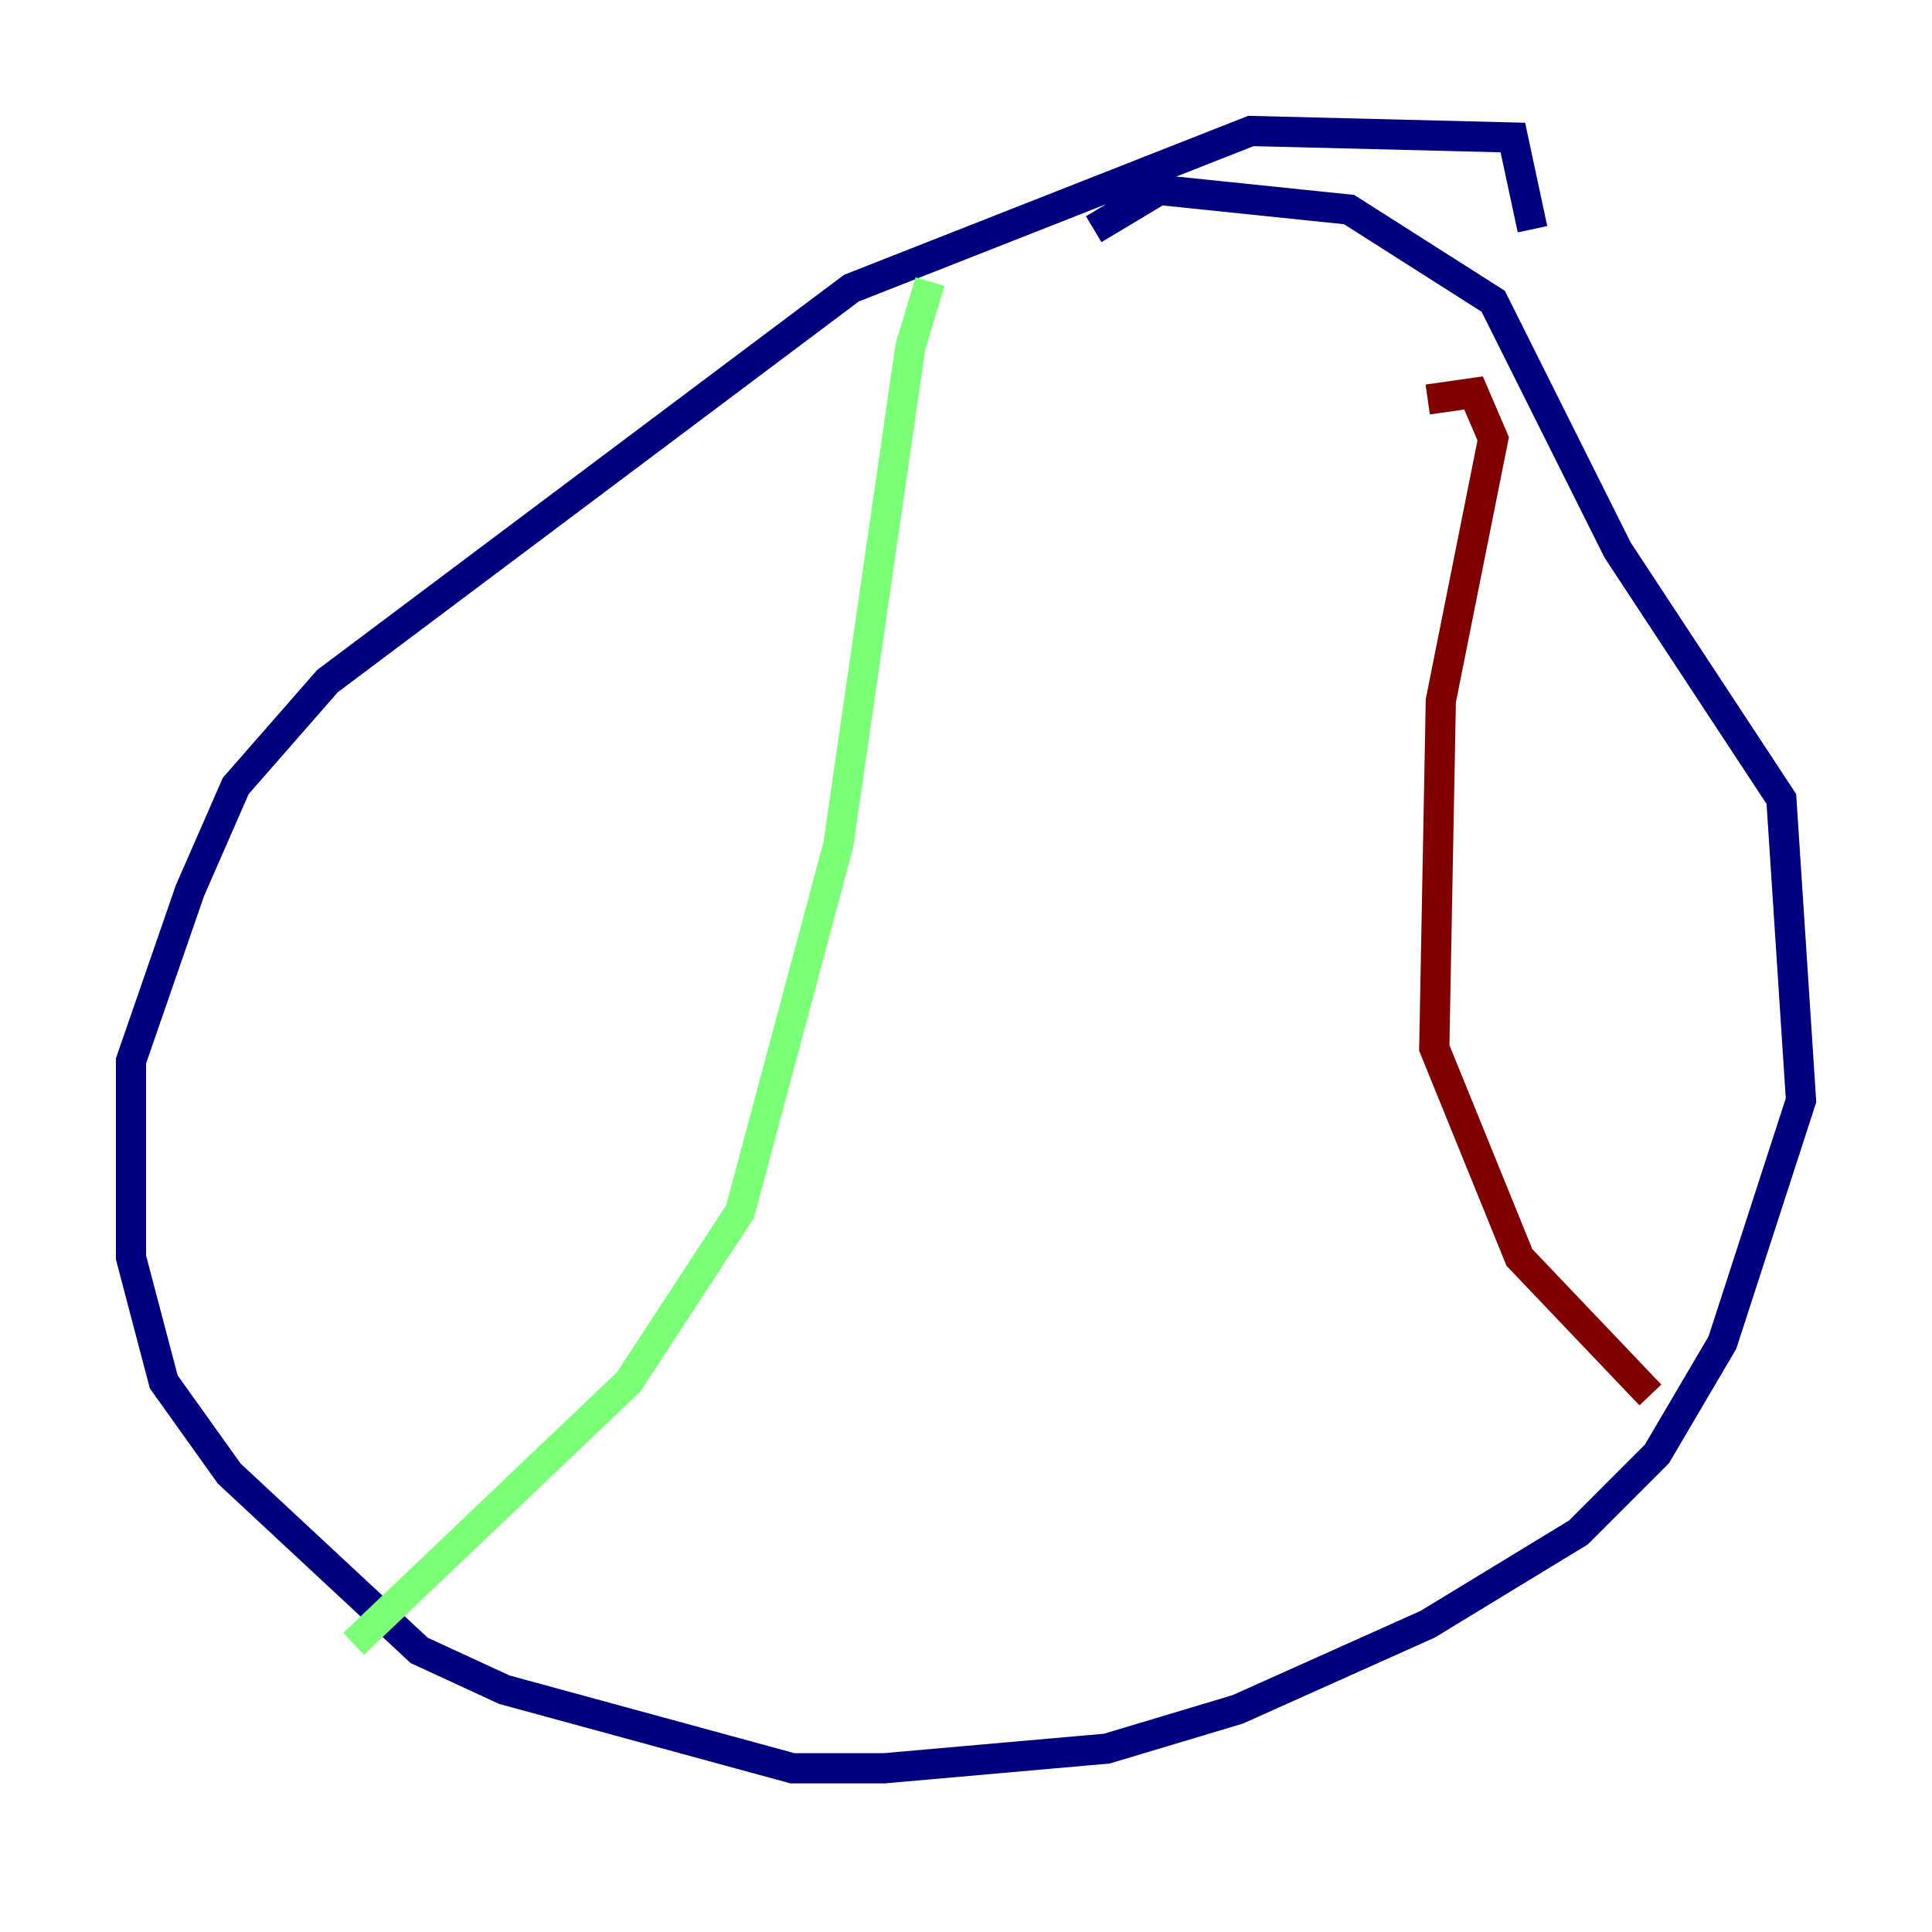 <?xml version="1.0" encoding="utf-8" ?>
<svg baseProfile="tiny" height="128" version="1.2" viewBox="0,0,128,128" width="128" xmlns="http://www.w3.org/2000/svg" xmlns:ev="http://www.w3.org/2001/xml-events" xmlns:xlink="http://www.w3.org/1999/xlink"><defs /><polyline fill="none" points="101.532,15.186 100.231,9.112 82.875,8.678 56.407,19.091 21.695,45.125 15.62,52.068 12.583,59.01 8.678,70.291 8.678,83.308 10.848,91.552 15.186,97.627 27.77,109.342 33.41,111.946 52.502,117.153 58.576,117.153 73.329,115.851 82.007,113.248 94.59,107.607 104.57,101.532 109.776,96.325 114.115,88.949 119.322,72.895 118.02,52.936 107.173,36.447 98.929,19.959 89.383,13.885 76.8,12.583 72.461,15.186" stroke="#00007f" stroke-width="2" /><polyline fill="none" points="61.614,18.658 60.312,22.997 55.539,55.973 49.031,80.271 41.654,91.552 23.43,108.909" stroke="#7cff79" stroke-width="2" /><polyline fill="none" points="94.59,26.468 97.627,26.034 98.929,29.071 95.458,46.427 95.024,69.424 100.664,83.308 109.342,92.42" stroke="#7f0000" stroke-width="2" /></svg>